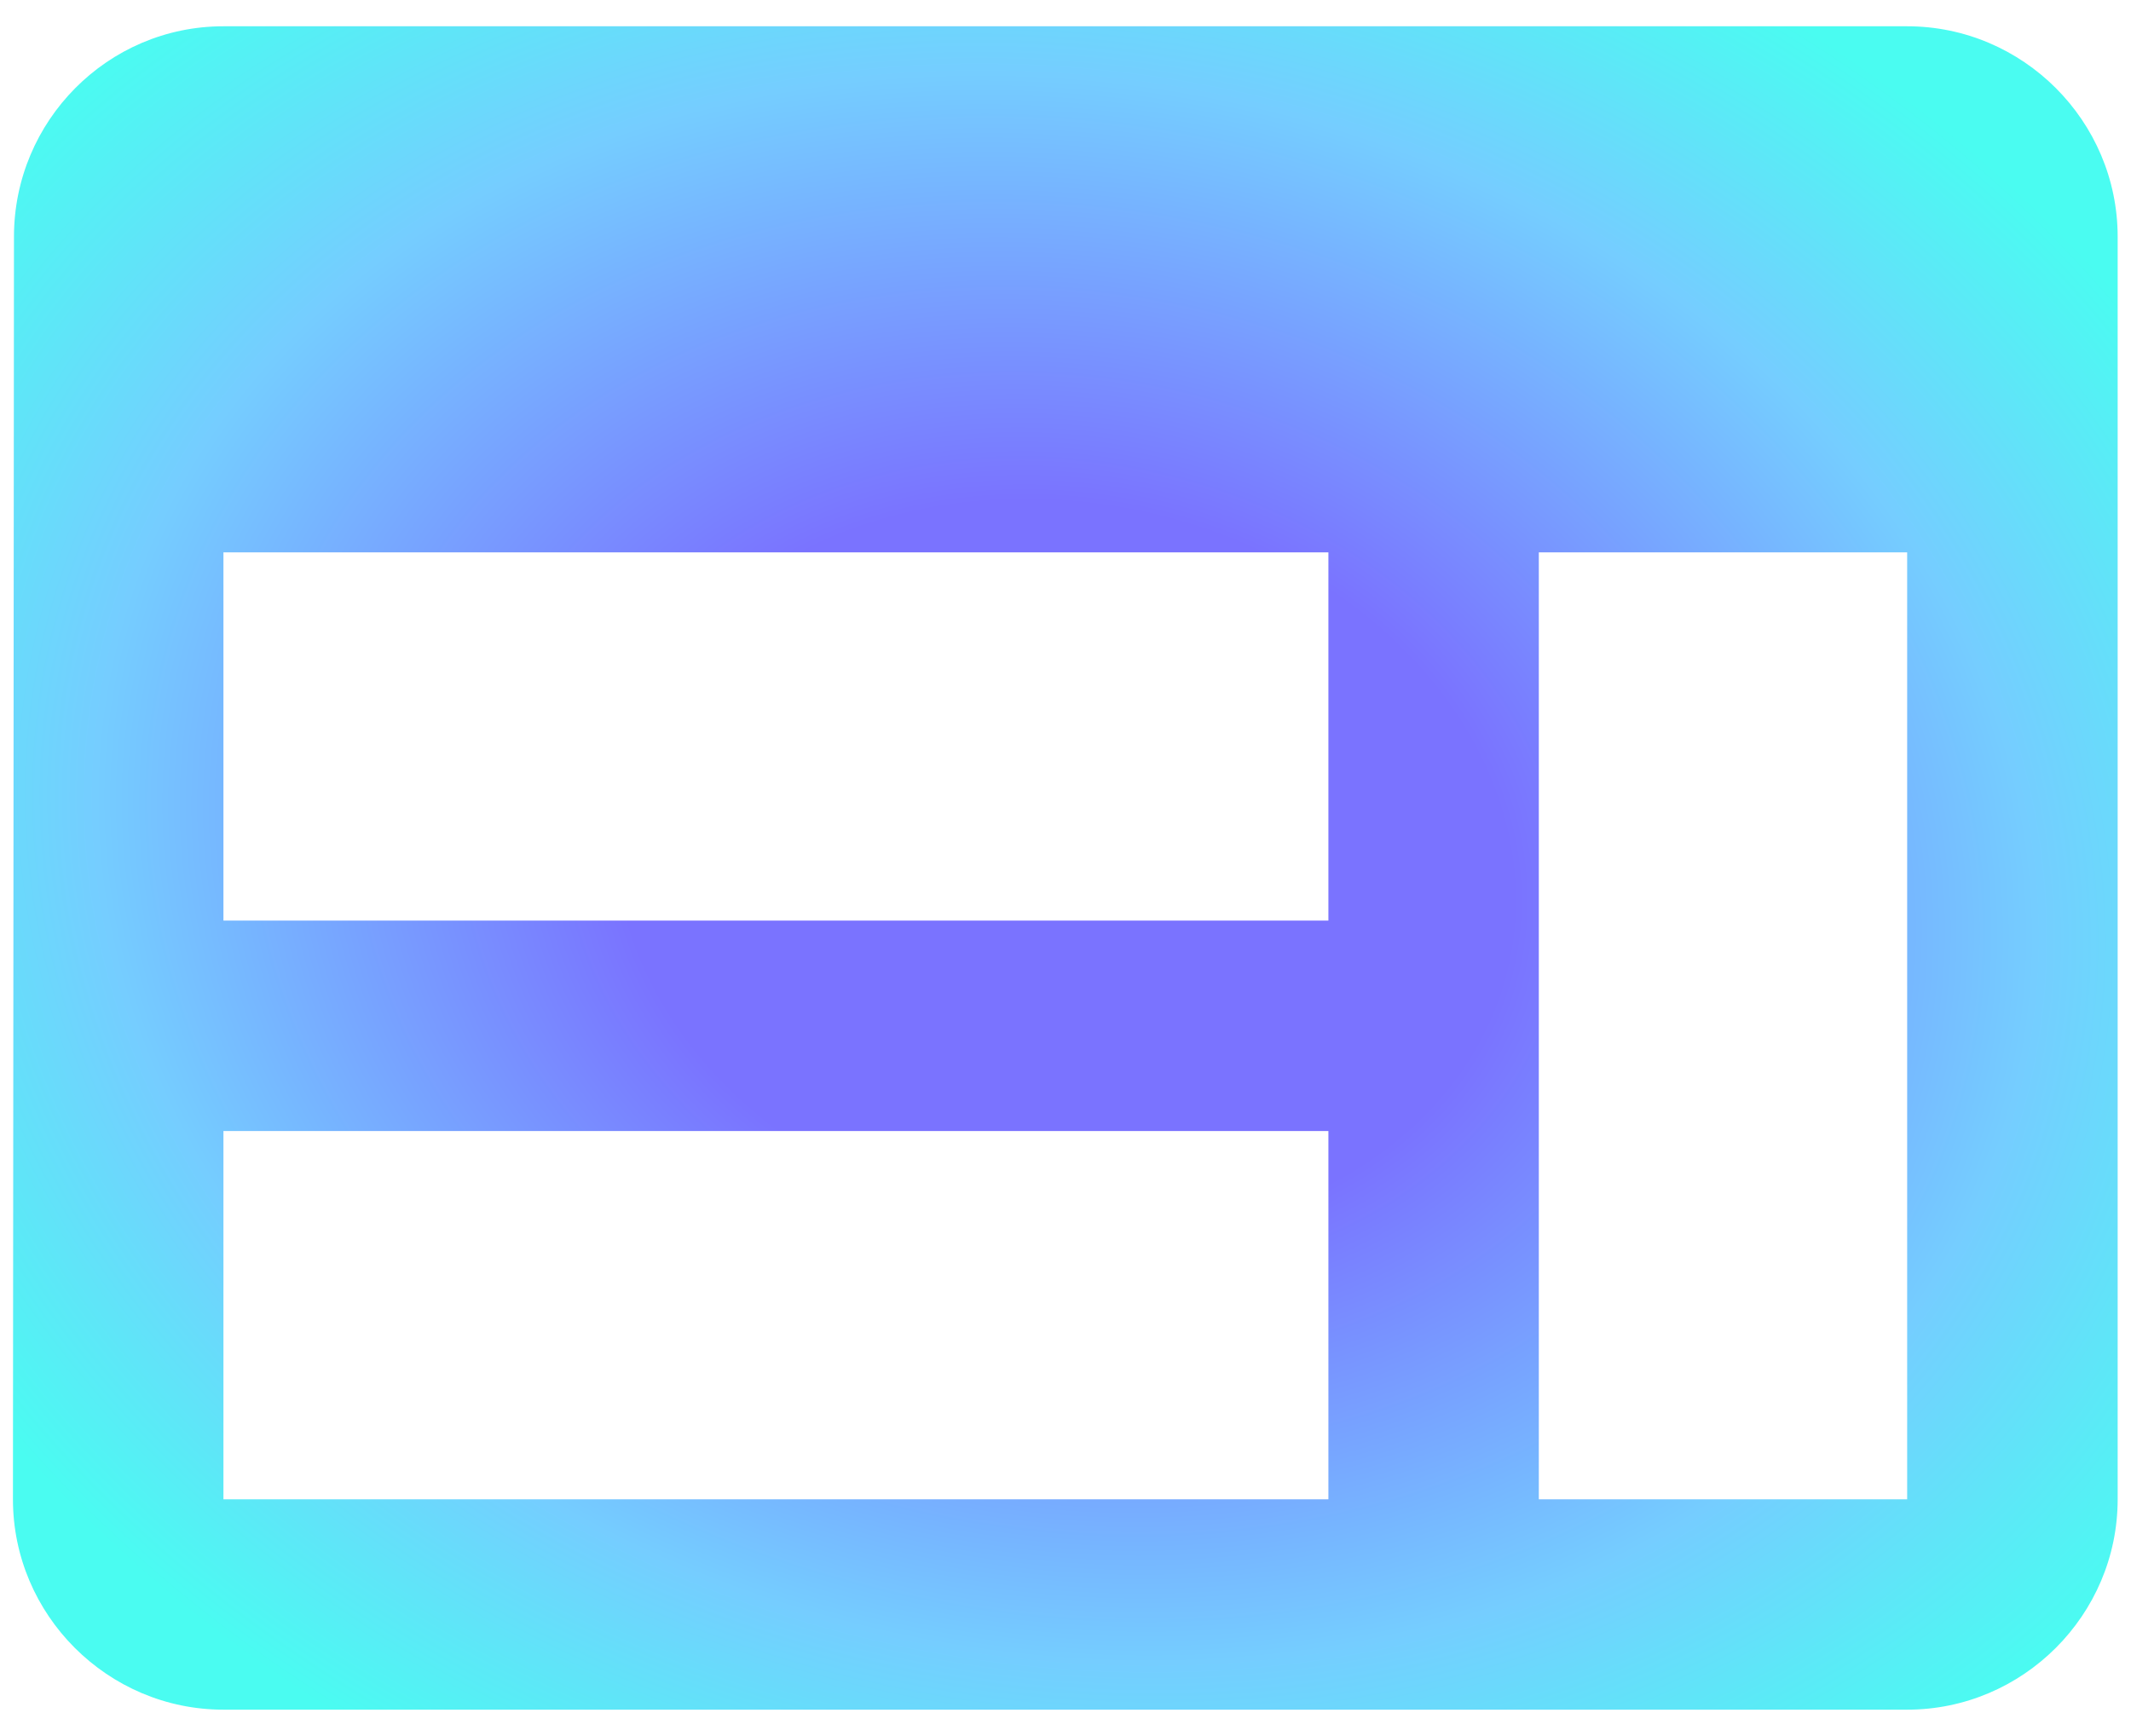 <svg width="27" height="22" viewBox="0 0 27 22" fill="none" xmlns="http://www.w3.org/2000/svg">
<path d="M24.164 0.333H2.831C1.364 0.333 0.177 1.533 0.177 3L0.164 19C0.164 20.466 1.364 21.666 2.831 21.666H24.164C25.631 21.666 26.831 20.466 26.831 19V3C26.831 1.533 25.631 0.333 24.164 0.333ZM2.831 7H16.831V11.666H2.831V7ZM2.831 14.333H16.831V19H2.831V14.333ZM24.164 19H19.497V7H24.164V19Z" fill="url(#paint0_radial_339_42267)"/>
<defs>
<radialGradient id="paint0_radial_339_42267" cx="0" cy="0" r="1" gradientUnits="userSpaceOnUse" gradientTransform="translate(13.497 11) rotate(102.095) scale(13.636 16.776)">
<stop offset="0.339" stop-color="#7A73FF"/>
<stop offset="0.734" stop-color="#75CDFF"/>
<stop offset="1" stop-color="#4AFCF1"/>
</radialGradient>
</defs>
</svg>
